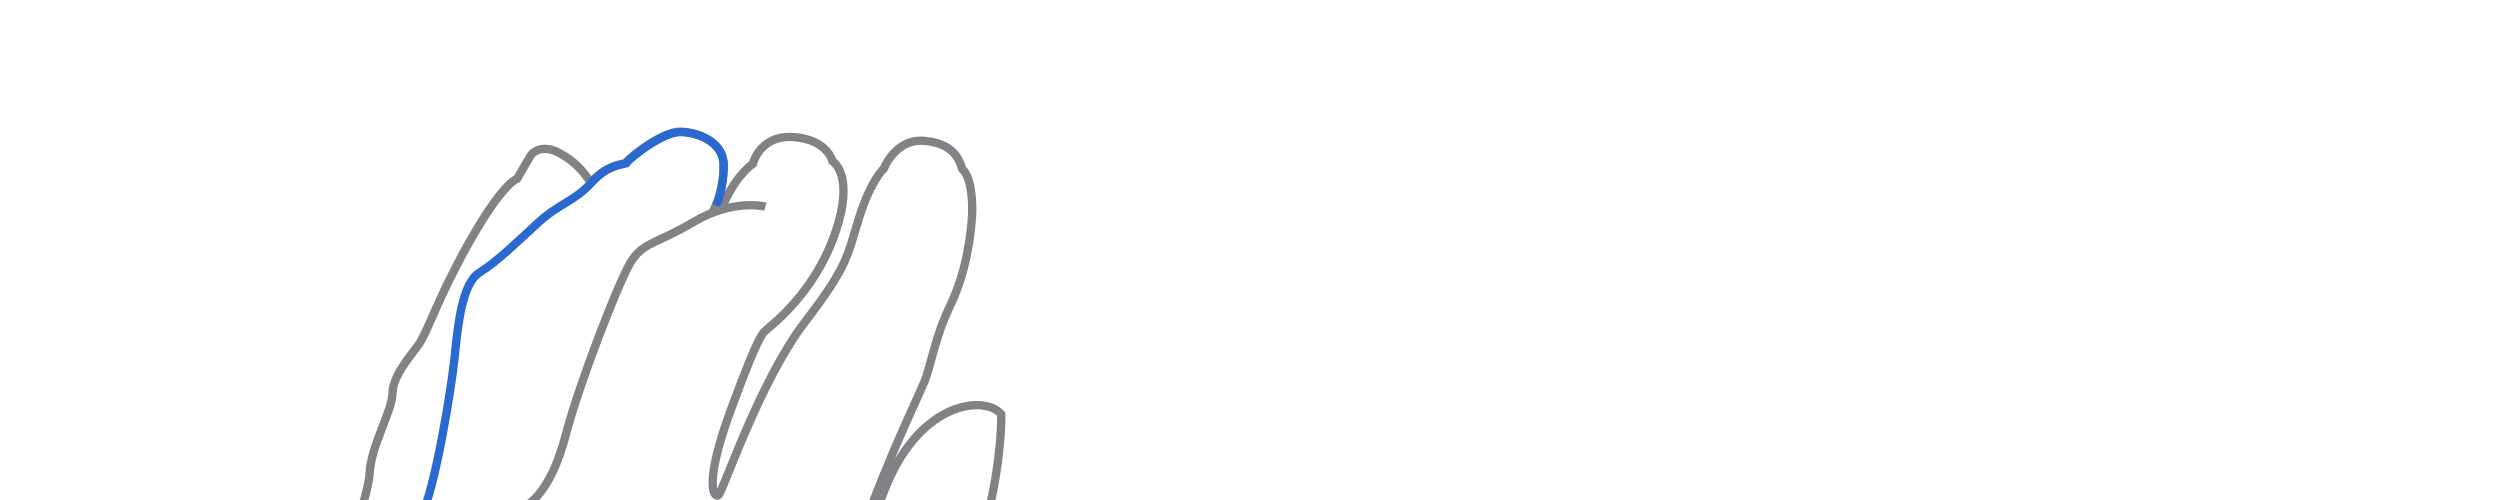 <svg xmlns="http://www.w3.org/2000/svg" xmlns:xlink="http://www.w3.org/1999/xlink" version="1.1" 
     viewBox="40 115 600 120" style="enable-background:new 0 0 716.3 380;" xml:space="preserve">
    <g xmlns="http://www.w3.org/2000/svg" style="display: block; fill:none; stroke-width:2">
        <path 
            d="M205.7,380.1c3-3,1.8-4.7,11-11.7c9.2-7,26.1-25.6,31.5-32.3c5.3-6.7,17.7-17,19.2-20.5   c1.5-3.5,2.2-19.5,7.2-31.8c5-12.3,8-25,7.3-30.1c-0.7-5.2-4.1-15.4-4.7-16.3c0.6-1,3.2-13.5,3.1-23c-4-4.6-19-3.1-27.4,16.7   c-8.4,19.8-2.8,25-2.8,25s-5,5.6-8.1,17.7c-3.1,12.1-2.9-4.4,2.5-23.3s15.8-40,17.4-44s2.4-10.4,6.3-18.5c3.9-8.2,4.8-17,5.1-21.2   c0.2-4.1-0.3-9.4-2.4-11.3c-0.7-2.4-2.2-6.1-9.1-6.7c-6.9-0.6-9.7,6.7-9.7,6.7s-3,2.5-5.9,11.7c-2.9,9.2-2.5,11.4-13.1,25.2   c-10.6,13.8-19.6,40.4-20.6,41.4c-1,1-3.9-2.1,3-20.7c6.9-18.7,7.6-18.1,8.5-19s11.3-8.5,16.3-22.8c5.1-14.3-0.5-17.6-0.5-17.6   s-1.2-5.2-9.3-5.8c-8.2-0.6-9.8,6.4-9.8,6.4s-3.8,2.5-6.8,9.1l-2.1,0.9c0,0,2-4.4,1.8-9.9c-0.1-5.5-6.3-7.8-10.5-7.8   s-11.9,6-12.9,7.5c-1.6,0.5-4.7,0.6-8.4,4.7c-2-2.9-4-5.2-7.6-7.1c-3.6-2-6.2-0.5-6.9,0.7c-0.7,1.2-3.2,5.5-3.2,5.5   s-3.3,0.8-11.3,14.9c-7.9,14-10.1,21.8-12.4,25c-2.3,3.2-6.1,7.4-6.2,11.6c-0.1,4.3-5.2,12.7-5.5,19.2c-0.3,6.6-9.4,29.9-11.5,36.2   s-0.9,38.9-2.5,57.5c-1.6,18.5-3,26.8-6.4,33.6c-3.5,6.8-10,21.1-12.8,24.2H205.7z" />
        <path stroke="#808285"
            d="M205.7,380.1c3-3,1.8-4.7,11-11.7c9.2-7,26.1-25.6,31.5-32.3c5.3-6.7,17.7-17,19.2-20.5   c1.5-3.5,2.2-19.5,7.2-31.8c5-12.3,8-25,7.3-30.1c-0.7-5.2-4.1-15.4-4.7-16.3c0.6-1,3.2-13.5,3.1-23c-4-4.6-19-3.1-27.4,16.7   c-8.4,19.8-2.8,25-2.8,25s-5,5.6-8.1,17.7c-3.1,12.1-2.9-4.4,2.5-23.3s15.8-40,17.4-44s2.4-10.4,6.3-18.5c3.9-8.2,4.8-17,5.1-21.2   c0.2-4.1-0.3-9.4-2.4-11.3c-0.7-2.4-2.2-6.1-9.1-6.7c-6.9-0.6-9.7,6.7-9.7,6.7s-3,2.5-5.9,11.7c-2.9,9.2-2.5,11.4-13.1,25.2   c-10.6,13.8-19.6,40.4-20.6,41.4c-1,1-3.9-2.1,3-20.7c6.9-18.7,7.6-18.1,8.5-19s11.3-8.5,16.3-22.8c5.1-14.3-0.5-17.6-0.5-17.6   s-1.2-5.2-9.3-5.8c-8.2-0.6-9.8,6.4-9.8,6.4s-3.8,2.5-6.8,9.1l-2.1,0.9c0,0,2-4.4,1.8-9.9c-0.1-5.5-6.3-7.8-10.5-7.8   s-11.9,6-12.9,7.5c-1.6,0.5-4.7,0.6-8.4,4.7c-2-2.9-4-5.2-7.6-7.1c-3.6-2-6.2-0.5-6.9,0.7c-0.7,1.2-3.2,5.5-3.2,5.5   s-3.3,0.8-11.3,14.9c-7.9,14-10.1,21.8-12.4,25c-2.3,3.2-6.1,7.4-6.2,11.6c-0.1,4.3-5.2,12.7-5.5,19.2c-0.3,6.6-9.4,29.9-11.5,36.2   s-0.9,38.9-2.5,57.5c-1.6,18.5-3,26.8-6.4,33.6c-3.5,6.8-10,21.1-12.8,24.2" />
        <path stroke="#2969D0"
            d="M141.1,238.8c3.2-6,7.2-30.2,8-38c0.8-7.9,1.8-17.8,6-20.4c4.2-2.6,9.2-7.5,14.2-12.1c5-4.5,8.4-4.9,12.6-9.4   c3.7-4.1,6.8-4.3,8.4-4.7c1-1.5,8.8-7.5,12.9-7.5s10.4,2.3,10.5,7.8c0.1,5.5-1.8,9.9-1.8,9.9" />
        <path stroke="#808285"
            d="M166.3,236.4c1.8-1.2,6.3-4.8,9.5-17.1c3.2-12.2,12.4-35.9,15.4-41.1c3-5.1,5.9-4.4,15.4-10s17.1-3.6,17.1-3.6   " />
    </g>
</svg>